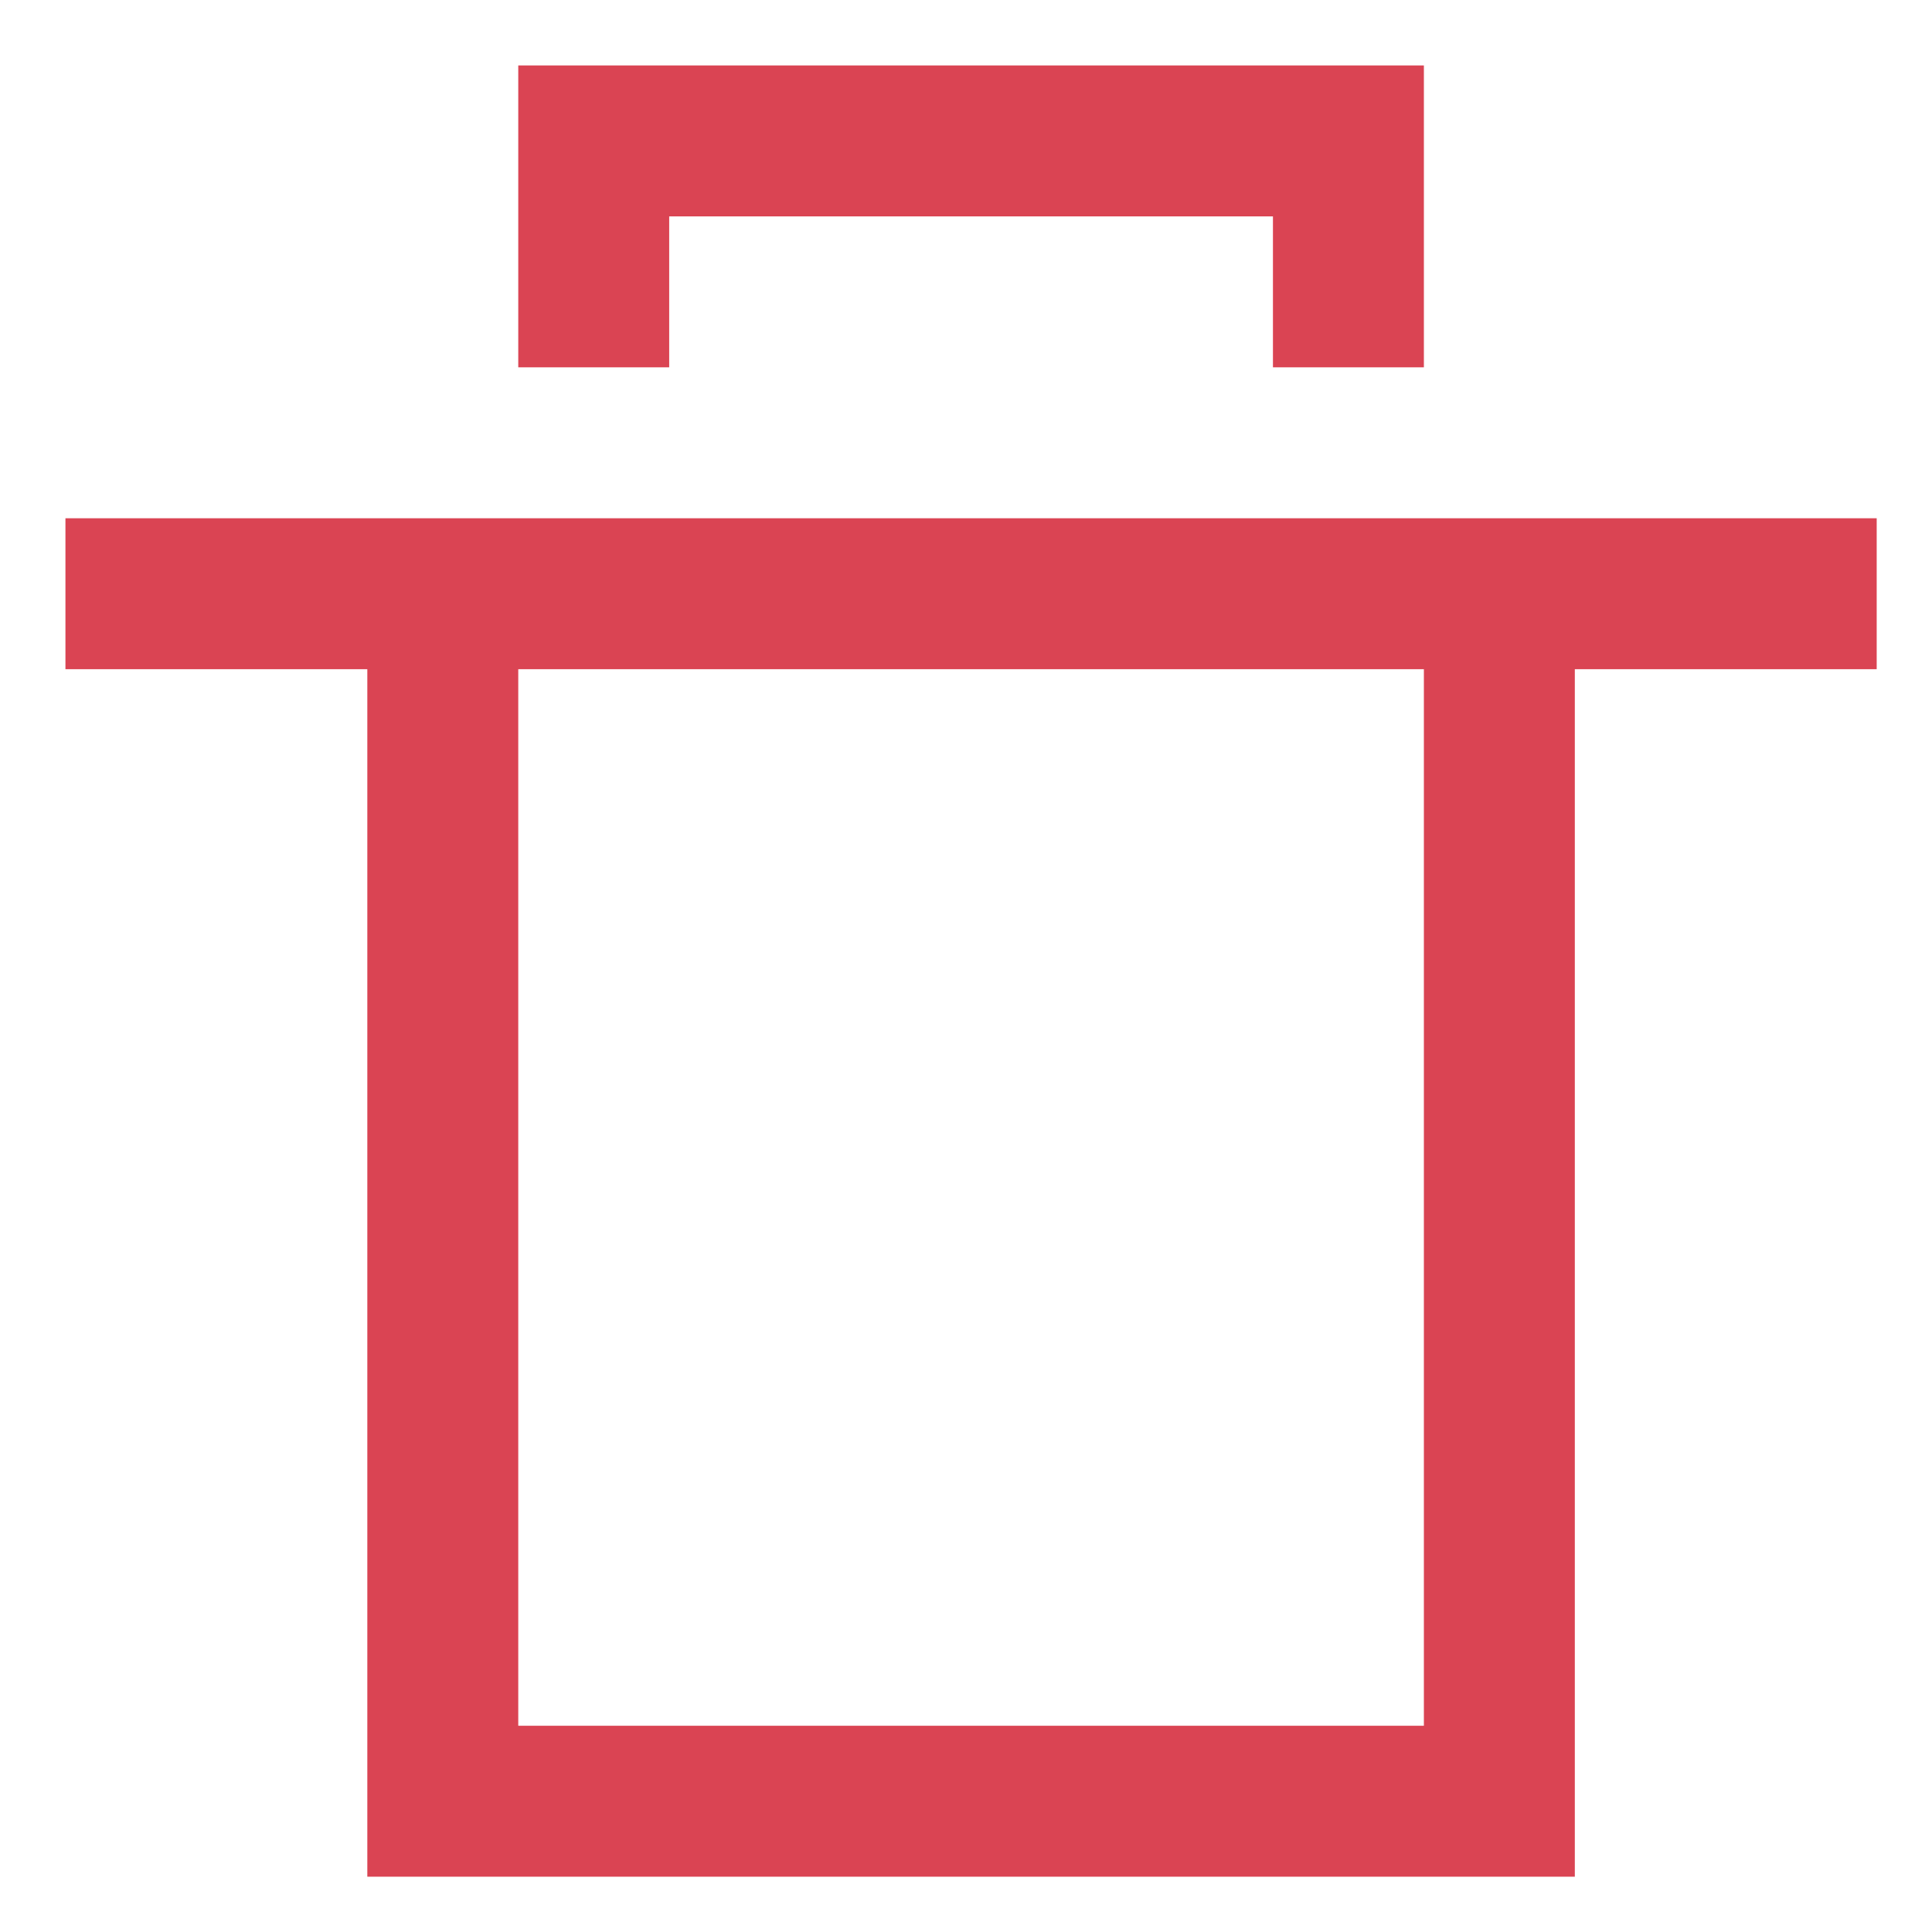 <?xml version="1.0" encoding="UTF-8" standalone="no"?>
<svg
   viewBox="0 0 32 32"
   version="1.1"
   id="svg6"
   sodipodi:docname="edit-delete.svg"
   width="32"
   height="32"
   inkscape:version="1.1.1 (1:1.1+202109281949+c3084ef5ed)"
   xmlns:inkscape="http://www.inkscape.org/namespaces/inkscape"
   xmlns:sodipodi="http://sodipodi.sourceforge.net/DTD/sodipodi-0.dtd"
   xmlns="http://www.w3.org/2000/svg"
   xmlns:svg="http://www.w3.org/2000/svg">
  <sodipodi:namedview
     id="namedview8"
     pagecolor="#ffffff"
     bordercolor="#666666"
     borderopacity="1.0"
     inkscape:pageshadow="2"
     inkscape:pageopacity="0.0"
     inkscape:pagecheckerboard="0"
     showgrid="false"
     inkscape:zoom="13.09375"
     inkscape:cx="6.7589499"
     inkscape:cy="18.520286"
     inkscape:window-width="1864"
     inkscape:window-height="1016"
     inkscape:window-x="56"
     inkscape:window-y="27"
     inkscape:window-maximized="1"
     inkscape:current-layer="svg6" />
  <defs
     id="defs3051">
    <style
       type="text/css"
       id="current-color-scheme">
      .ColorScheme-NegativeText {
        color:#da4453;
      }
      </style>
  </defs>
  <path
     style="fill:currentColor;fill-opacity:1;stroke:none;stroke-width:2.5"
     class="ColorScheme-NegativeText"
     d="m 8.584,1.084 v 5 h 2.5 v -2.5 h 10 v 2.5 h 2.5 v -5 h -12.5 z m -7.5,7.5 v 2.5 h 5 v 20 H 26.084 v -20 h 5 V 8.584 Z m 7.5,2.5 H 23.584 v 17.5 H 8.584 Z"
     id="path4" />
</svg>
